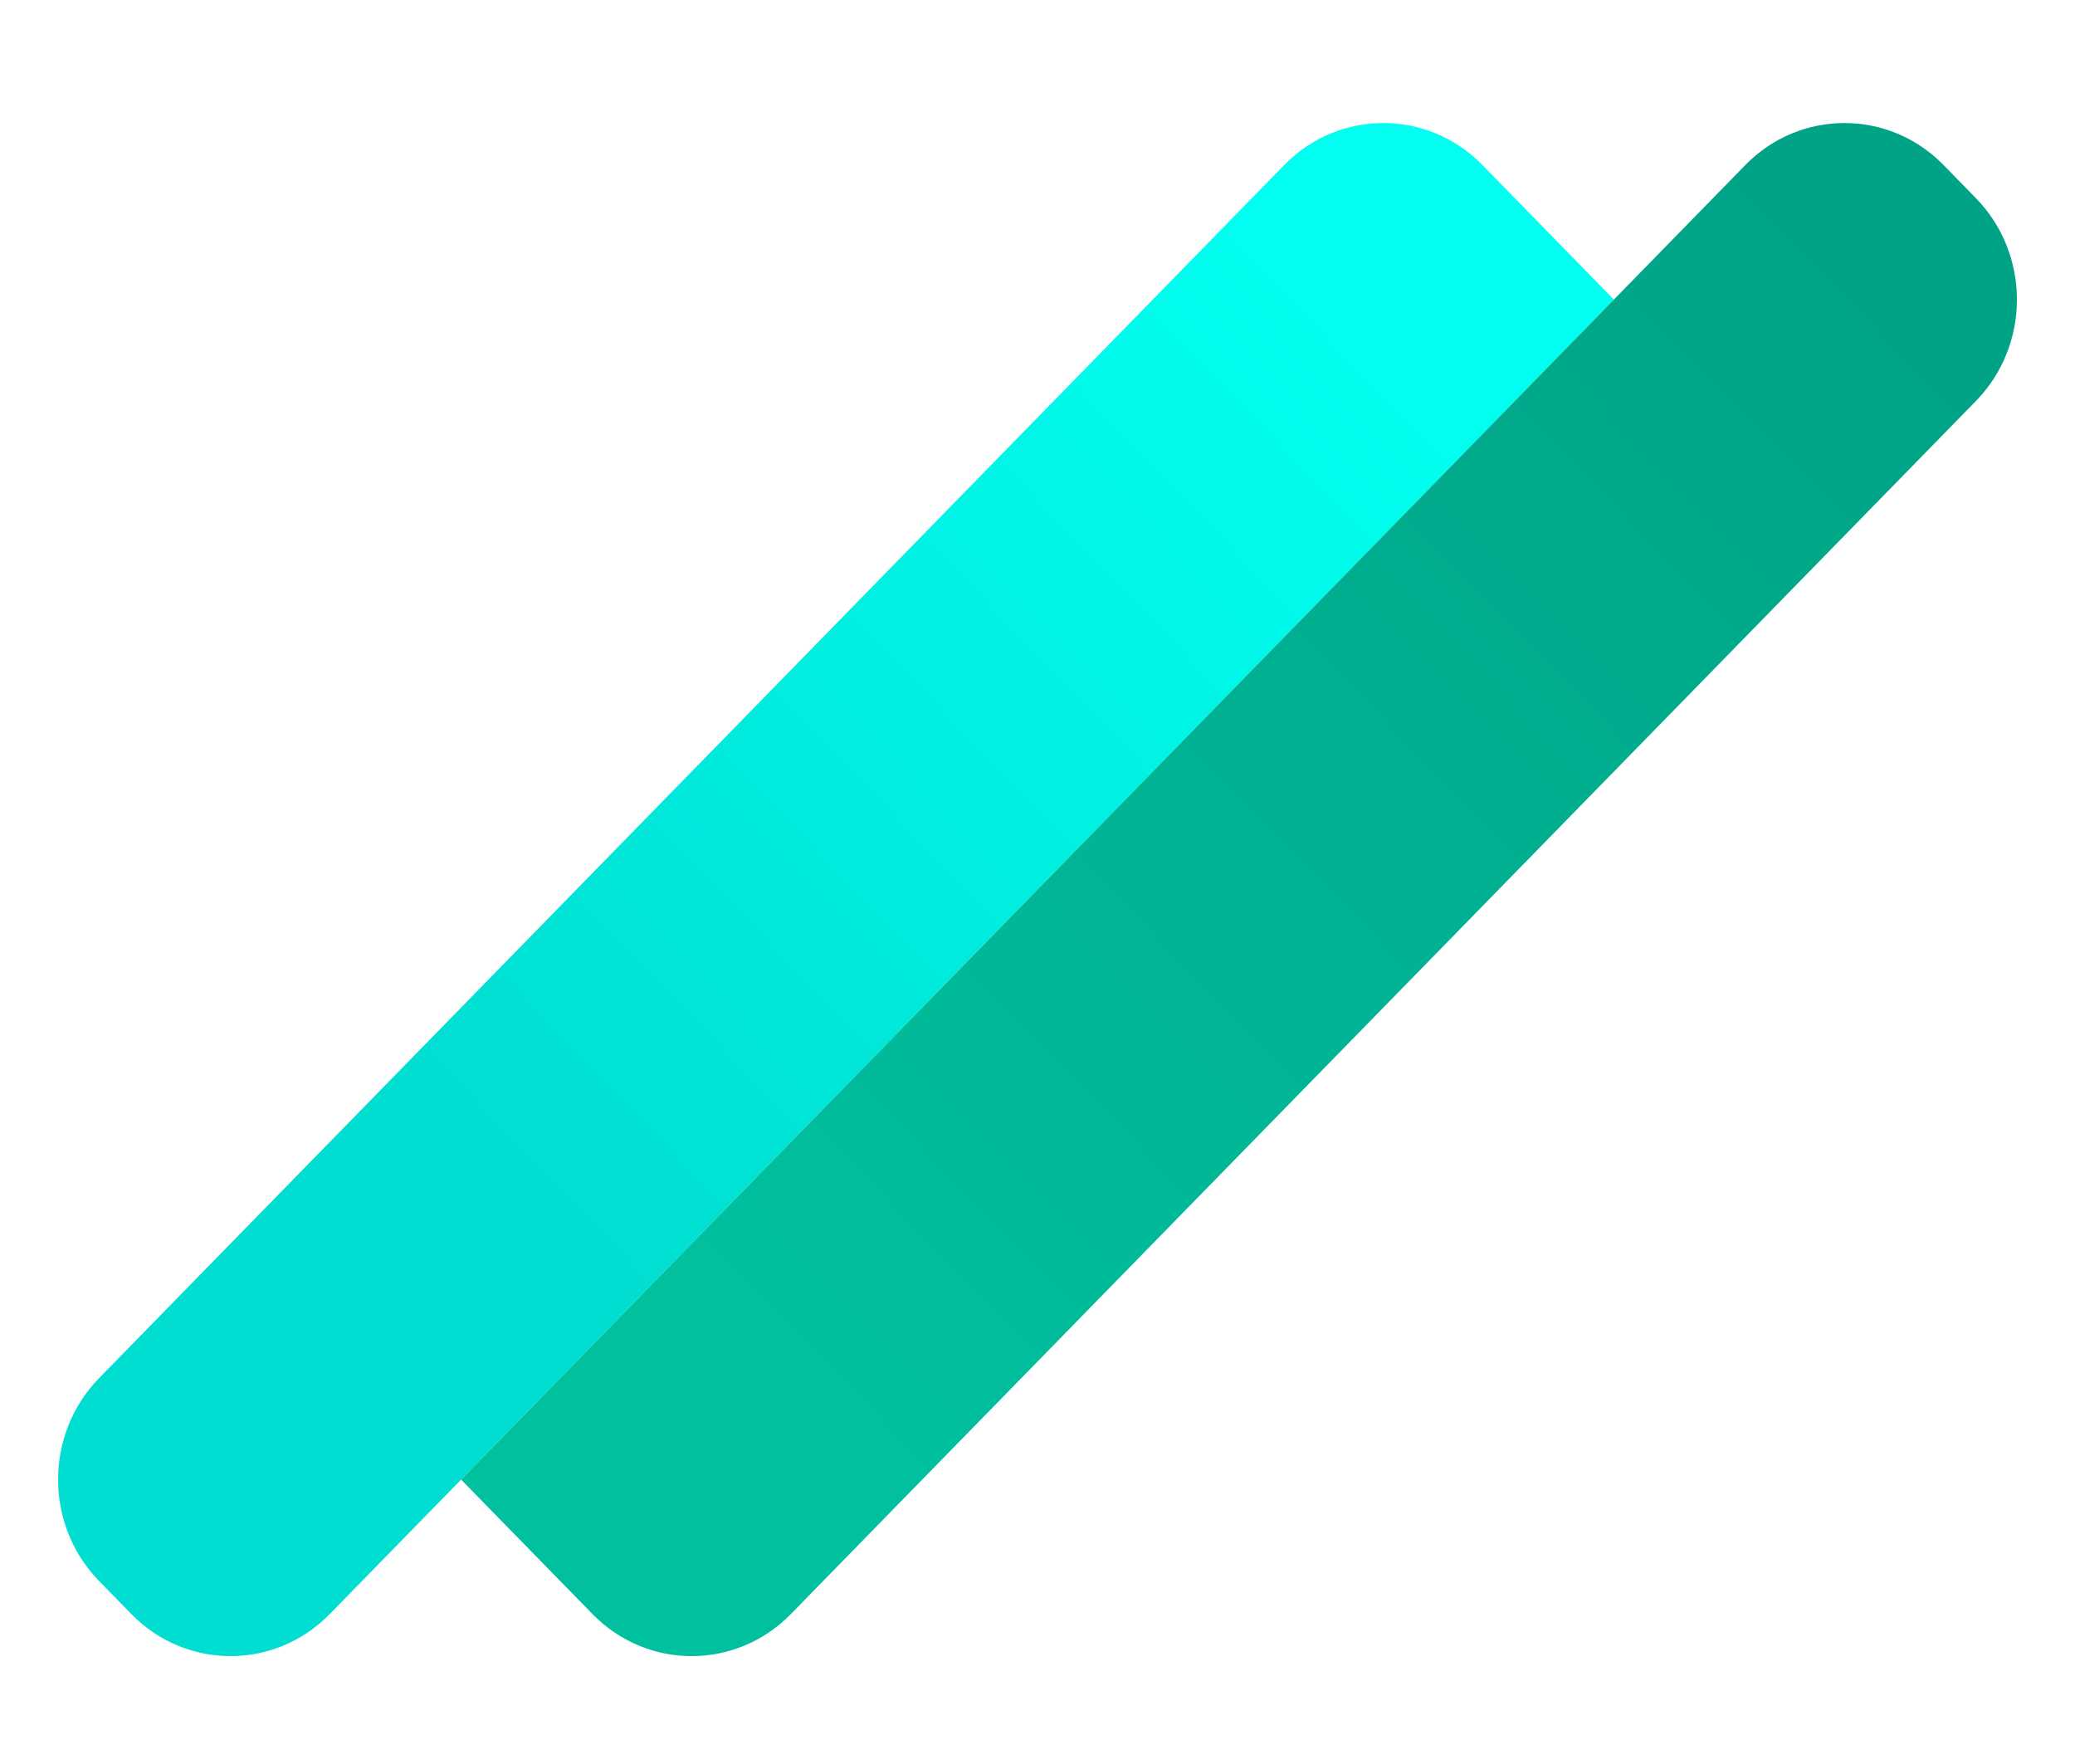 <svg width="100" height="85" viewBox="0 0 117 94" fill="none" xmlns="http://www.w3.org/2000/svg">
<path d="M5.591 86.412C2.503 83.252 2.503 78.128 5.591 74.968L72.409 6.582C75.497 3.421 80.503 3.421 83.591 6.582L91 14.165L18.591 88.273C15.503 91.433 10.497 91.433 7.409 88.273L5.591 86.412Z" fill="url(#paint0_linear_355_132)"/>
<path d="M26 80.69L98.409 6.582C101.497 3.421 106.503 3.421 109.591 6.582L111.409 8.443C114.497 11.603 114.497 16.726 111.409 19.887L44.591 88.273C41.503 91.433 36.497 91.433 33.409 88.273L26 80.69Z" fill="url(#paint1_linear_355_132)"/>
<defs>
<linearGradient id="paint0_linear_355_132" x1="82.272" y1="22.968" x2="34.325" y2="68.897" gradientUnits="userSpaceOnUse">
<stop stop-color="#00FFF0"/>
<stop offset="1" stop-color="#00DED1"/>
</linearGradient>
<linearGradient id="paint1_linear_355_132" x1="99.278" y1="6.975" x2="37.682" y2="66.699" gradientUnits="userSpaceOnUse">
<stop stop-color="#00A385"/>
<stop offset="1" stop-color="#00C09E"/>
</linearGradient>
</defs>
</svg>

